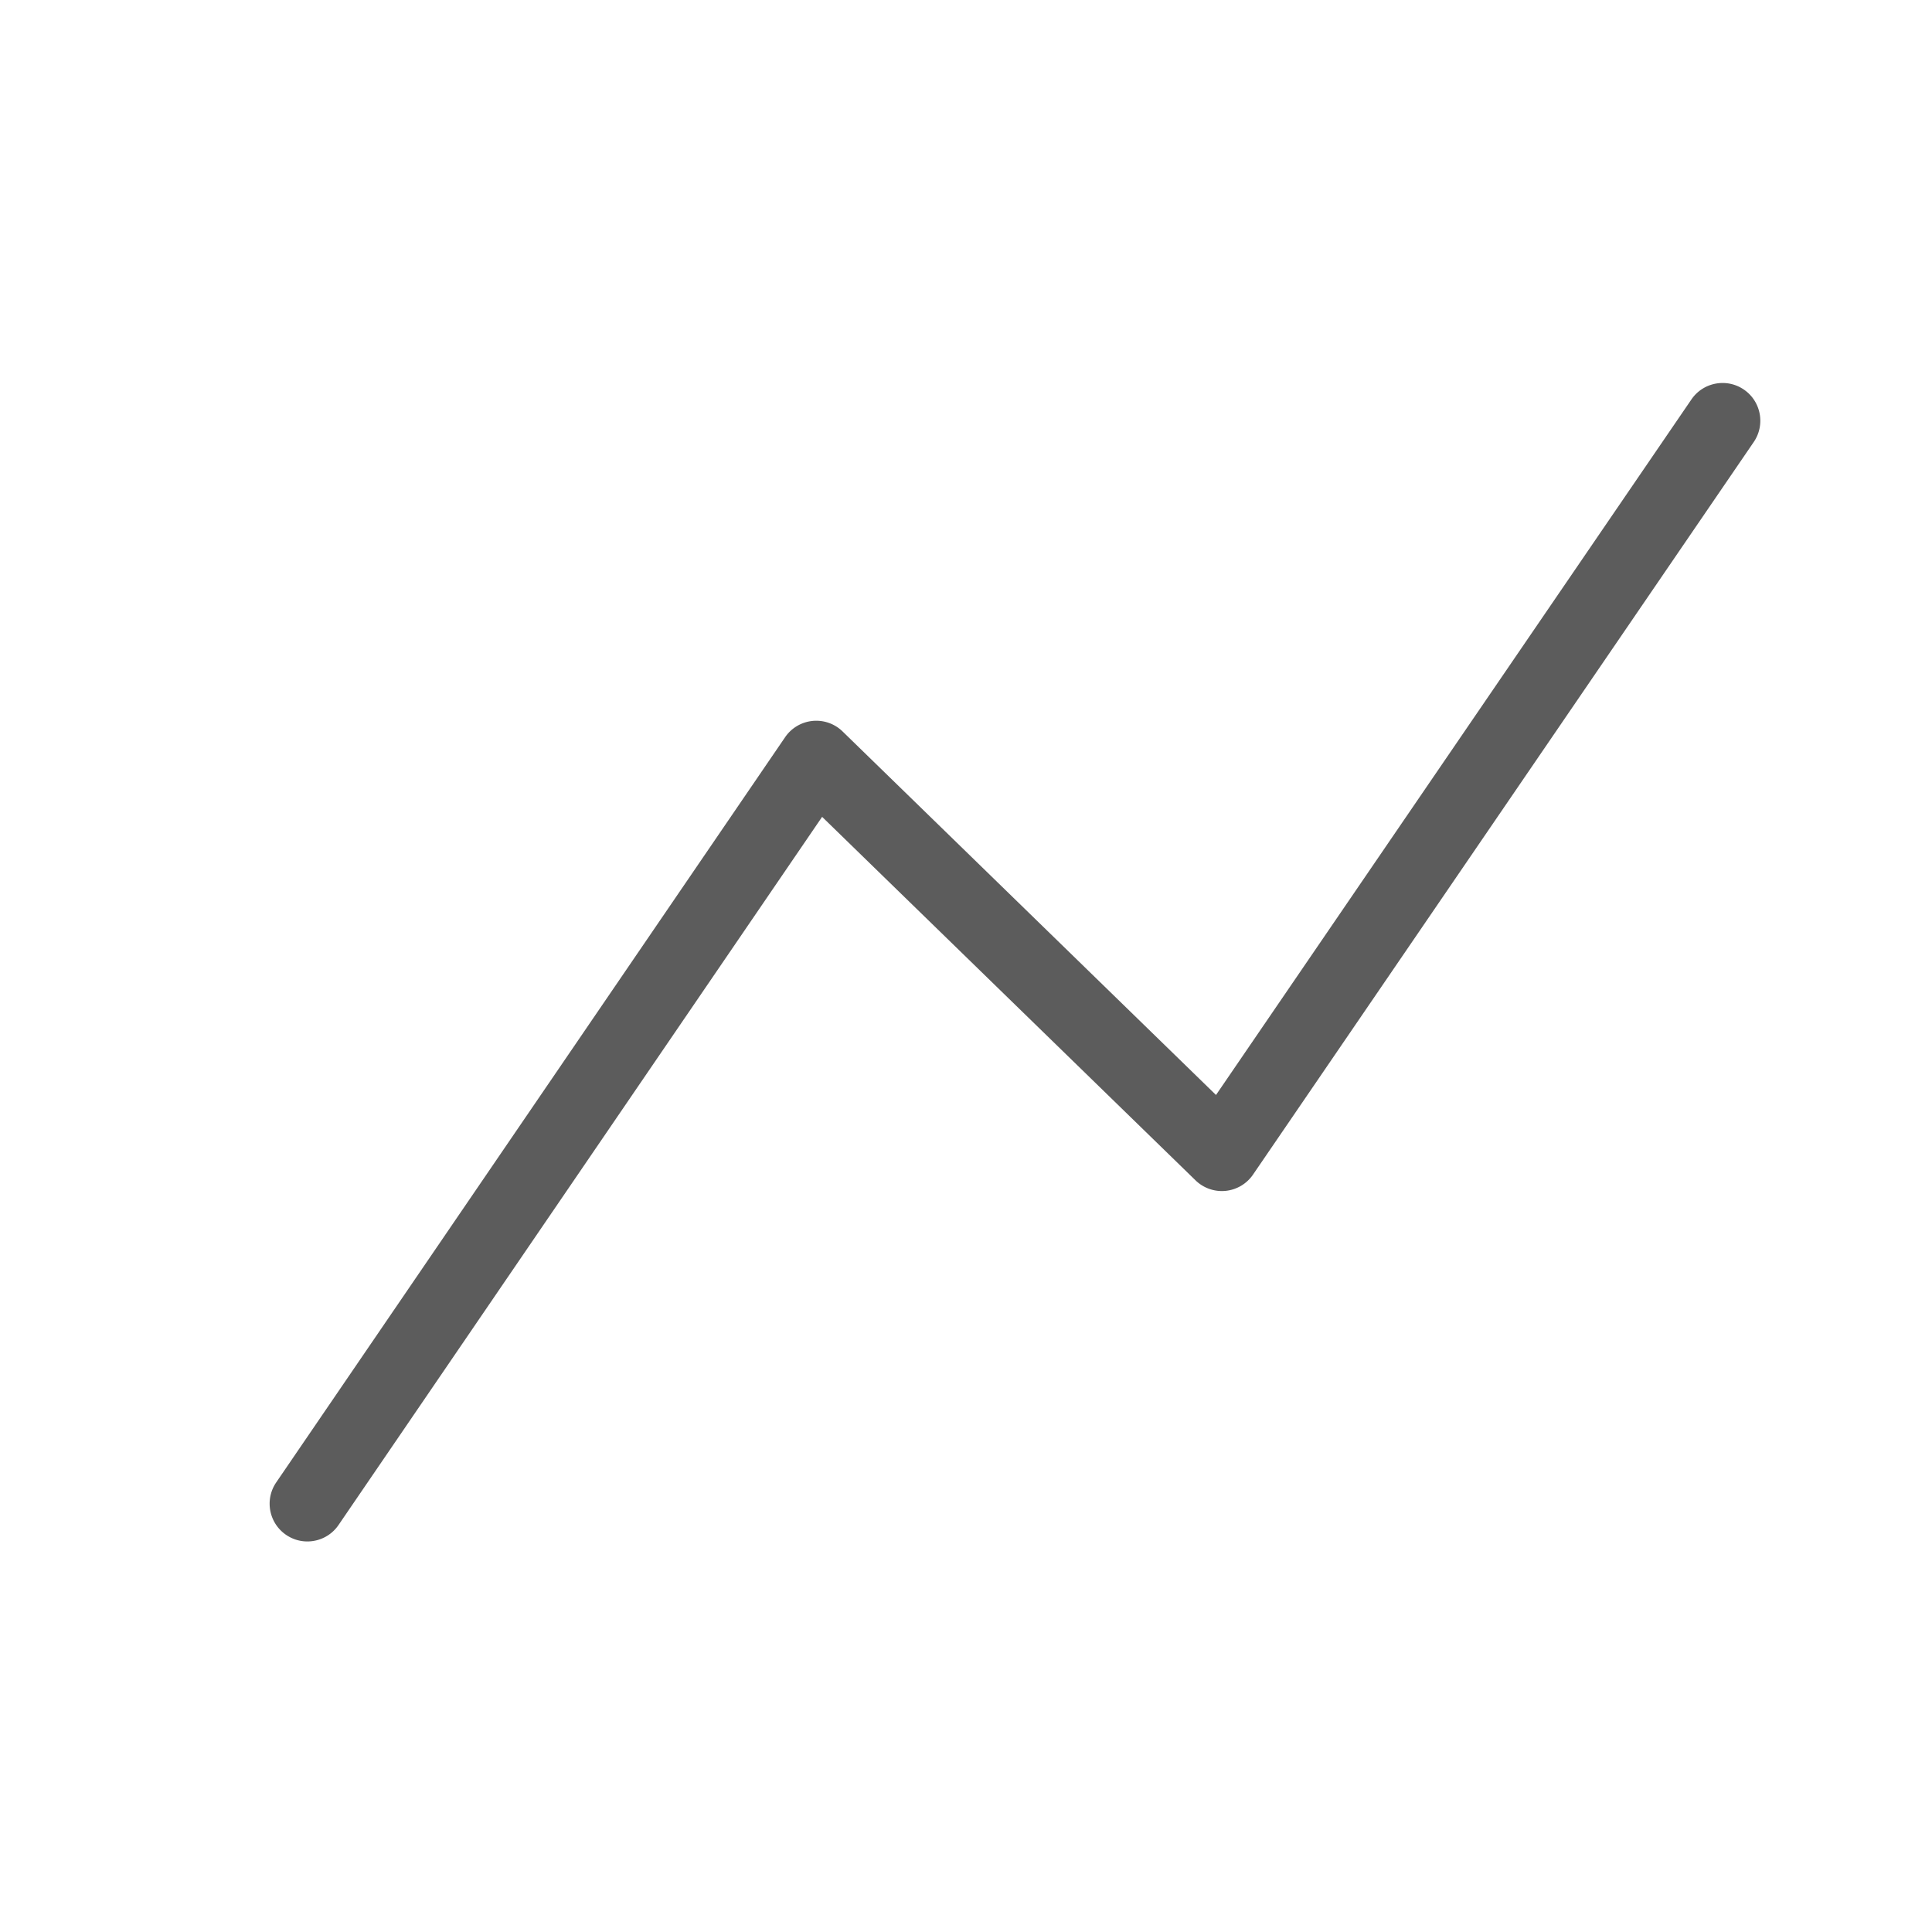 <svg viewBox="0 0 1024 1024" version="1.1" xmlns="http://www.w3.org/2000/svg" width="22" height="22">
    <path
        d="M162.9 817c-3.89 0-7.81-1.13-11.26-3.49-9.12-6.23-11.47-18.67-5.24-27.8l269.73-394.98c3.33-4.88 8.65-8.03 14.52-8.62 5.88-0.59 11.71 1.45 15.94 5.57l197.92 192.68 251.98-368.65c6.23-9.12 18.68-11.46 27.8-5.23 9.12 6.23 11.46 18.68 5.23 27.8l-265.4 388.29a19.987 19.987 0 0 1-14.52 8.61c-5.88 0.59-11.71-1.45-15.94-5.57L435.74 432.95 179.43 808.28c-3.87 5.67-10.15 8.72-16.53 8.72z"
        fill="#5c5c5c"
    ></path>
</svg>
